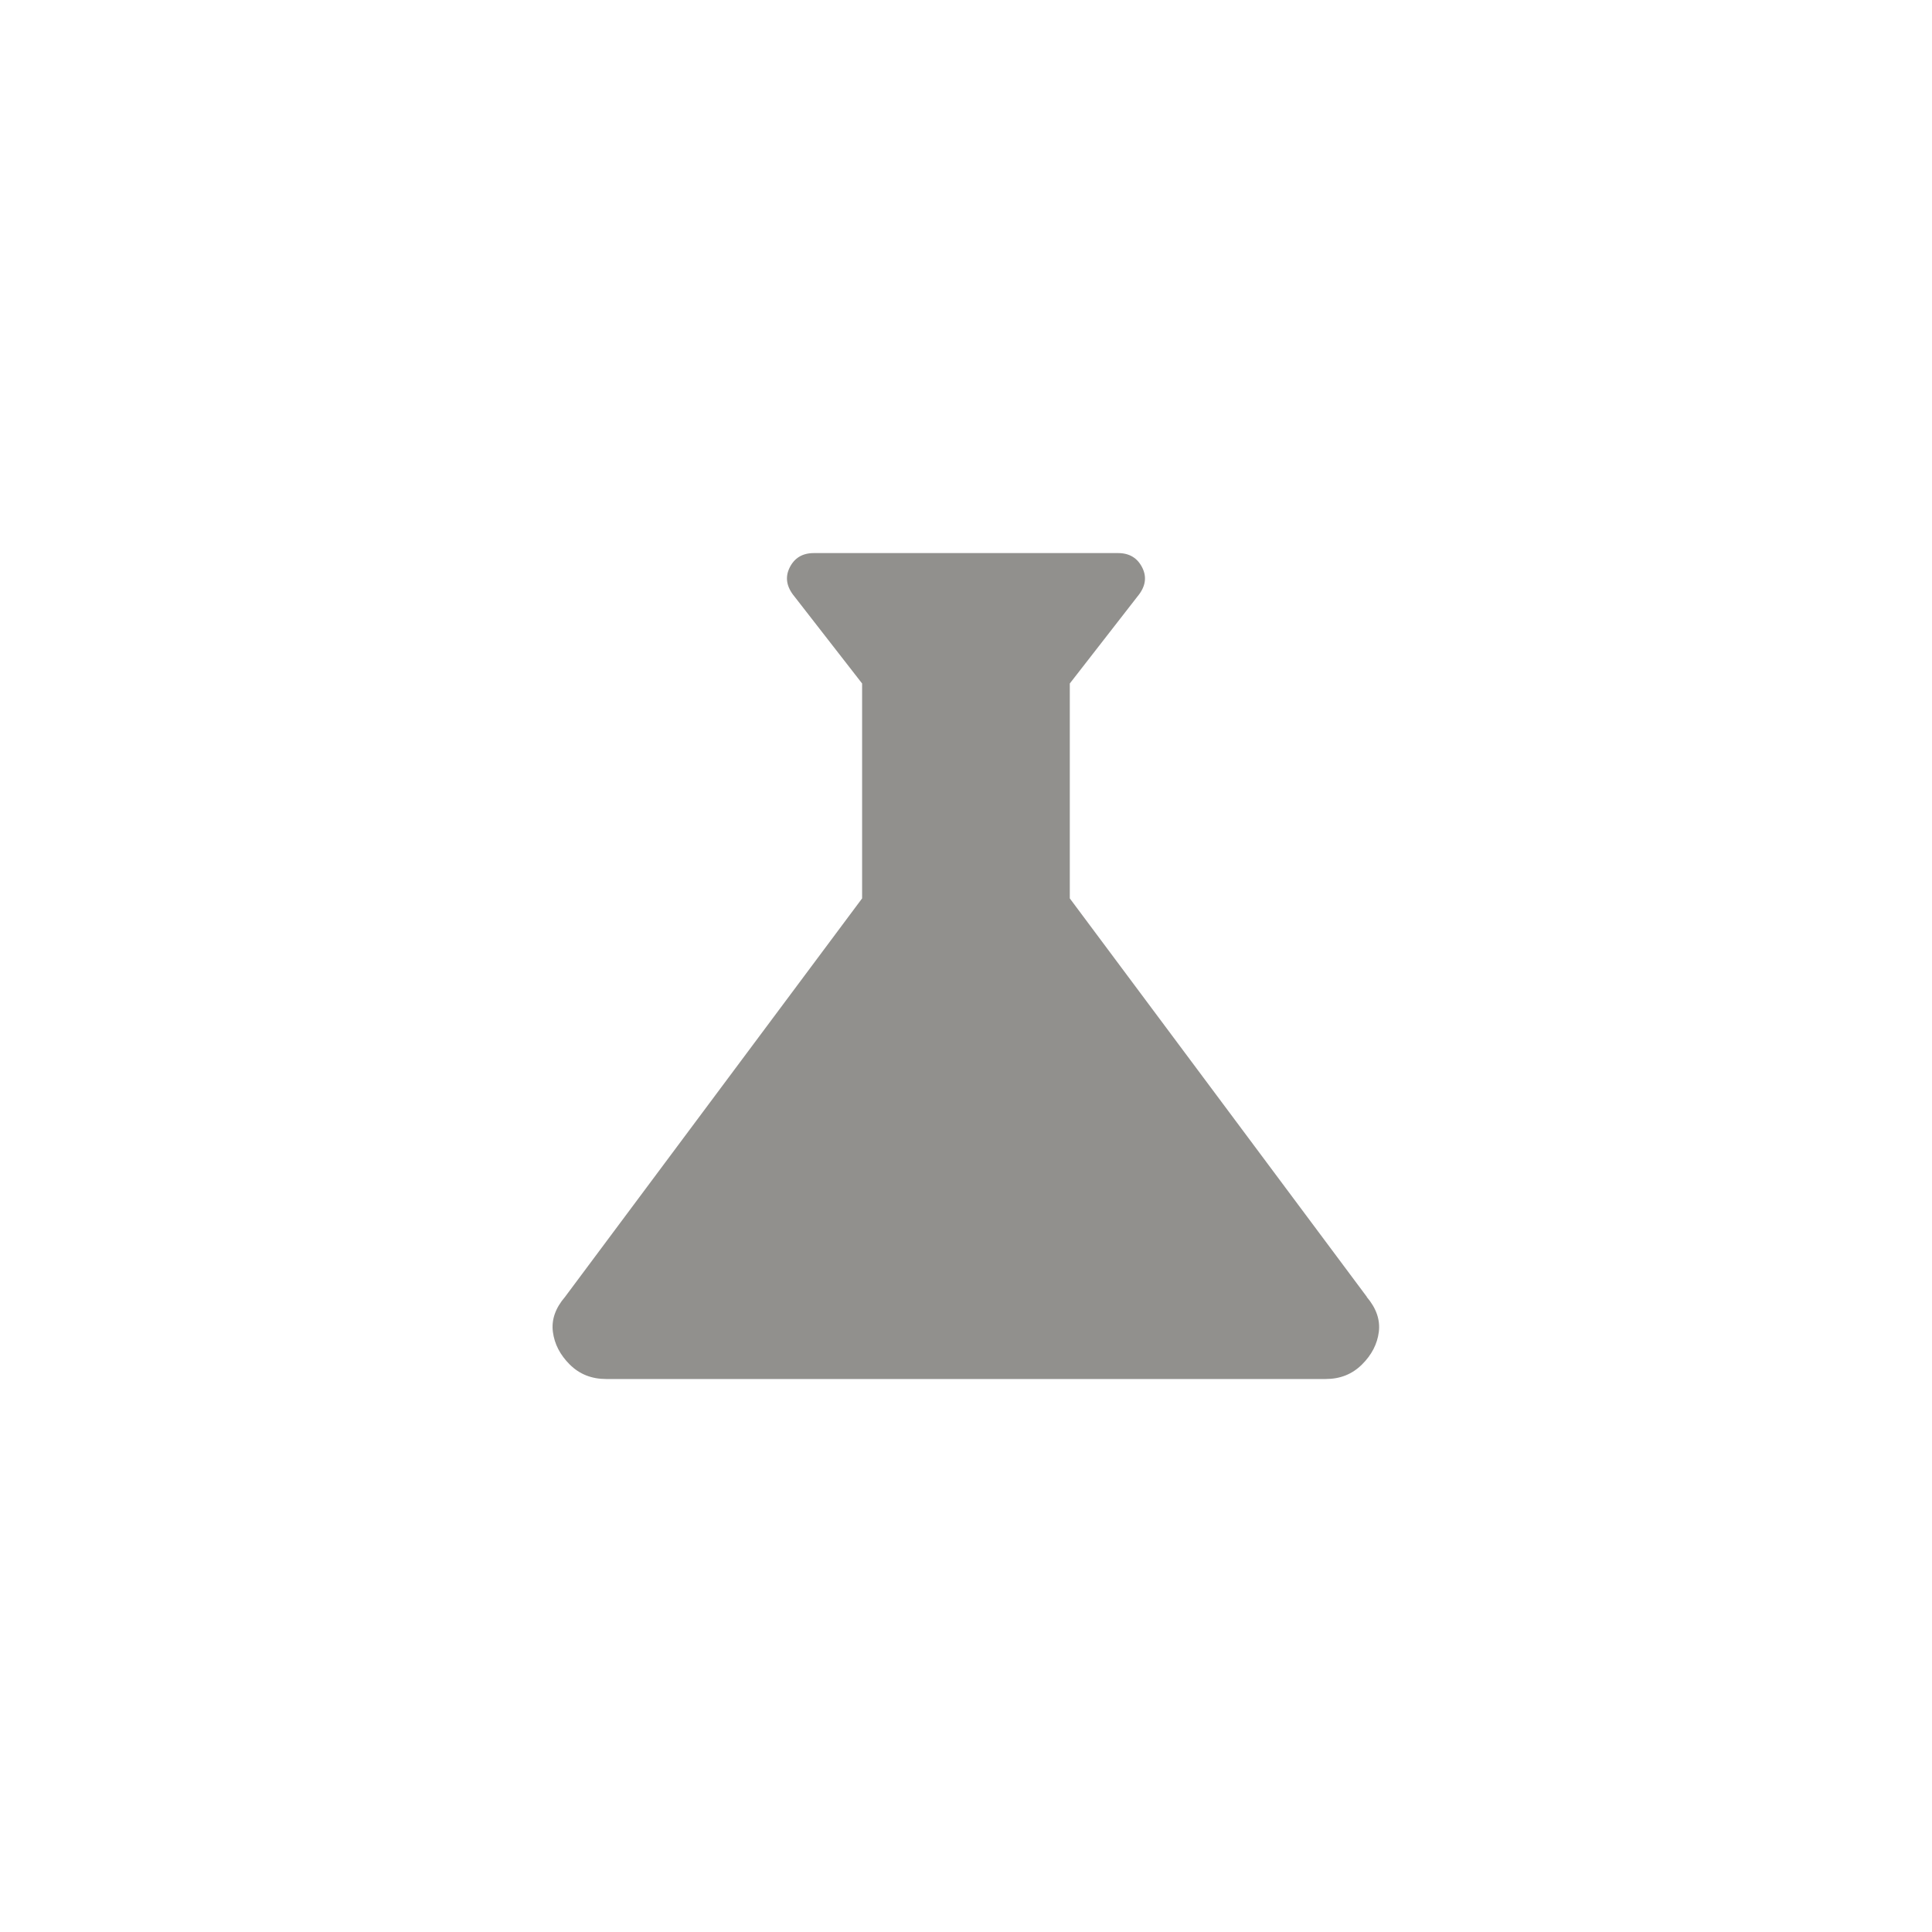 <!-- Generated by IcoMoon.io -->
<svg version="1.1" xmlns="http://www.w3.org/2000/svg" width="40" height="40" viewBox="0 0 40 40">
<title>mt-science</title>
<path fill="#91908d" d="M28.3 26.851l-6.151-8.251v-4.449l1.4-1.8q0.251-0.3 0.1-0.6t-0.5-0.3h-6.3q-0.351 0-0.5 0.3t0.1 0.6l1.4 1.8v4.449l-6.151 8.251q-0.3 0.349-0.251 0.725t0.349 0.675 0.751 0.3h14.9q0.449 0 0.751-0.3t0.349-0.675-0.251-0.725z"></path>
</svg>
